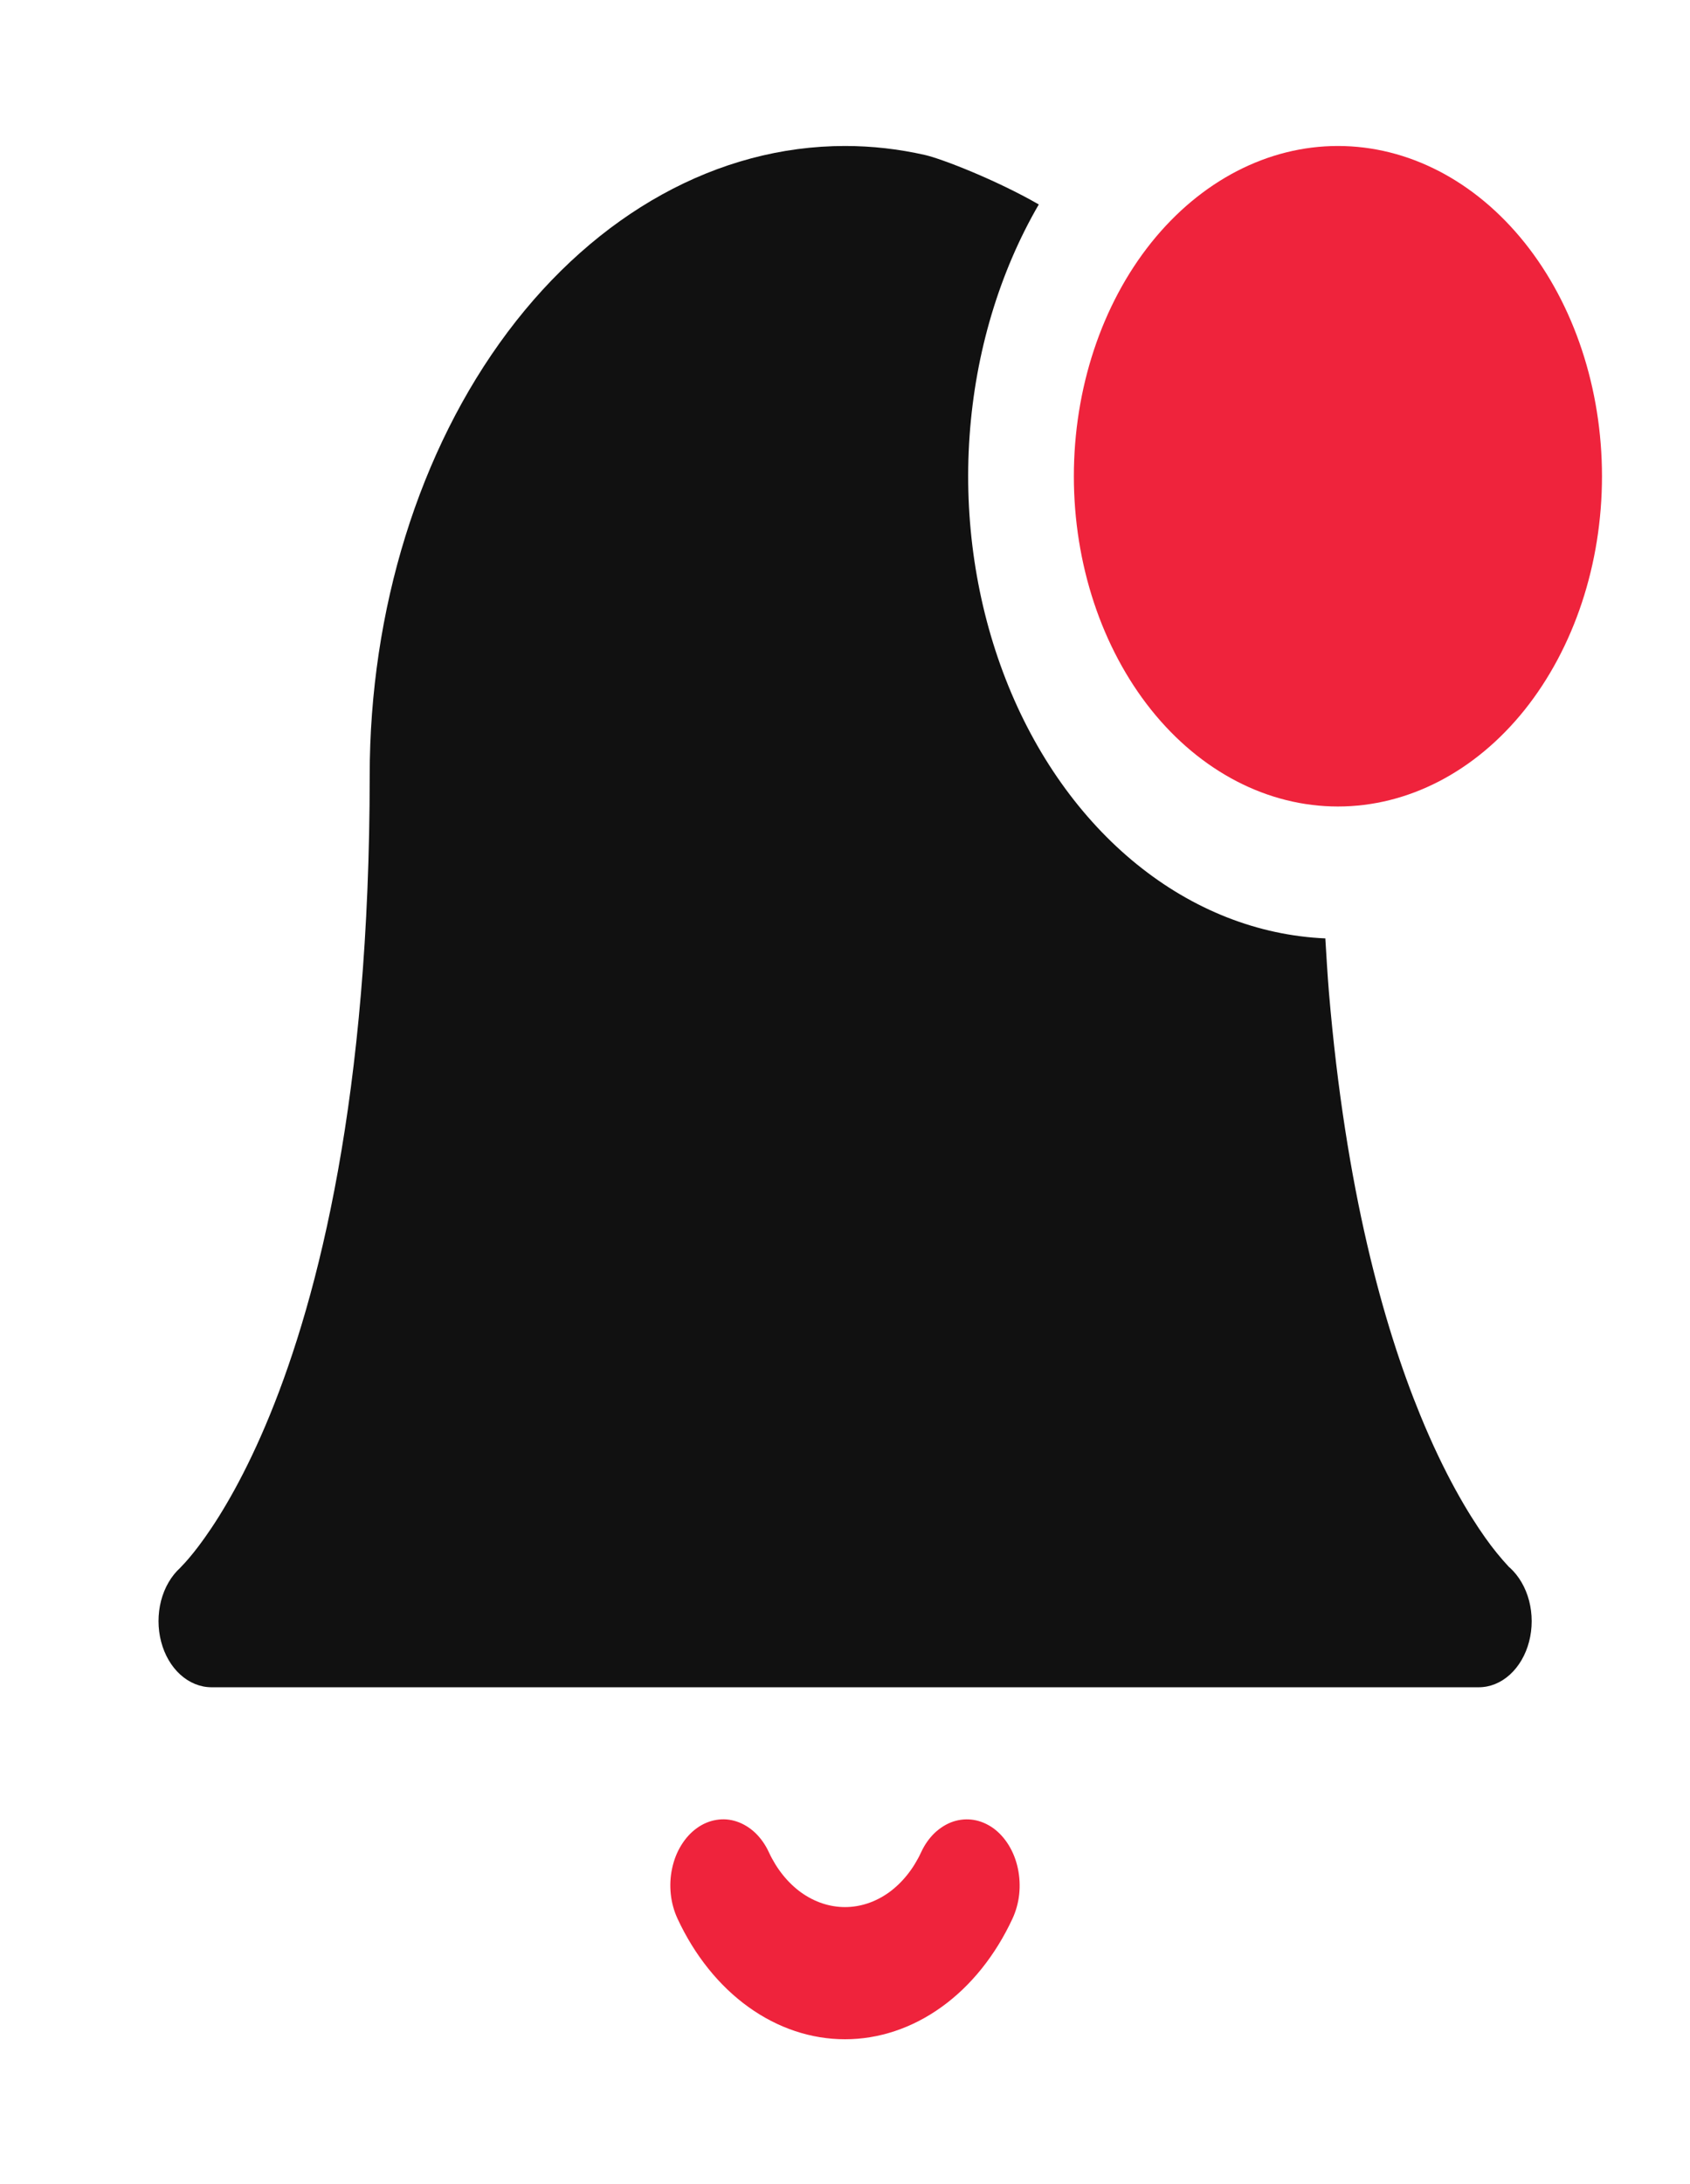 <svg width="24" height="31" viewBox="0 0 24 31" fill="none" xmlns="http://www.w3.org/2000/svg">
<path fill-rule="evenodd" clip-rule="evenodd" d="M14.752 2.902C14.192 3.866 13.852 5.003 13.769 6.19C13.686 7.377 13.864 8.569 14.282 9.64C14.7 10.711 15.344 11.619 16.144 12.267C16.944 12.915 17.869 13.278 18.822 13.319V13.332C18.837 13.58 18.852 13.834 18.872 14.079C19.109 16.887 19.649 18.816 20.168 20.082C20.513 20.926 20.852 21.486 21.092 21.825C21.197 21.974 21.311 22.114 21.432 22.244L21.442 22.251C21.57 22.368 21.666 22.532 21.715 22.72C21.764 22.909 21.764 23.112 21.715 23.3C21.666 23.489 21.57 23.653 21.442 23.769C21.313 23.886 21.159 23.948 21 23.948H3C2.842 23.947 2.688 23.884 2.56 23.768C2.432 23.652 2.337 23.488 2.288 23.3C2.239 23.112 2.239 22.909 2.287 22.721C2.336 22.533 2.431 22.369 2.559 22.253L2.567 22.244L2.631 22.176C2.691 22.109 2.788 21.995 2.908 21.825C3.148 21.488 3.487 20.927 3.832 20.084C4.522 18.398 5.25 15.547 5.25 11.01C5.25 8.659 5.95 6.392 7.21 4.712C8.472 3.03 10.194 2.072 12 2.072C12.383 2.072 12.76 2.115 13.133 2.199C13.371 2.252 14.151 2.556 14.752 2.902Z" fill="#111111"/>
<path fill-rule="evenodd" clip-rule="evenodd" d="M15.25 6.76C15.25 5.517 15.645 4.324 16.348 3.445C17.052 2.566 18.006 2.072 19 2.072C19.995 2.072 20.948 2.566 21.652 3.445C22.355 4.324 22.75 5.517 22.75 6.76C22.75 8.003 22.355 9.195 21.652 10.075C20.948 10.954 19.995 11.447 19 11.447C18.006 11.447 17.052 10.954 16.348 10.075C15.645 9.195 15.25 8.003 15.25 6.76ZM9.894 25.949C9.979 25.887 10.073 25.847 10.171 25.831C10.269 25.814 10.368 25.822 10.463 25.854C10.558 25.886 10.648 25.941 10.726 26.015C10.804 26.09 10.87 26.183 10.919 26.29C11.029 26.527 11.187 26.723 11.376 26.86C11.566 26.996 11.781 27.068 12 27.068C12.219 27.068 12.434 26.996 12.624 26.86C12.813 26.723 12.971 26.527 13.081 26.29C13.13 26.183 13.196 26.09 13.274 26.015C13.353 25.941 13.442 25.886 13.537 25.854C13.633 25.823 13.732 25.815 13.829 25.831C13.927 25.847 14.021 25.888 14.107 25.949C14.192 26.011 14.266 26.093 14.326 26.191C14.386 26.289 14.43 26.401 14.455 26.52C14.48 26.639 14.487 26.763 14.474 26.885C14.461 27.007 14.428 27.125 14.379 27.231C14.137 27.752 13.79 28.185 13.373 28.485C12.955 28.786 12.482 28.944 12 28.944C11.518 28.944 11.045 28.786 10.627 28.485C10.21 28.185 9.863 27.752 9.621 27.231C9.572 27.125 9.539 27.007 9.526 26.885C9.513 26.762 9.519 26.638 9.545 26.519C9.57 26.4 9.614 26.288 9.674 26.191C9.734 26.093 9.809 26.01 9.894 25.949Z" fill="#EF233C"/>
</svg>
